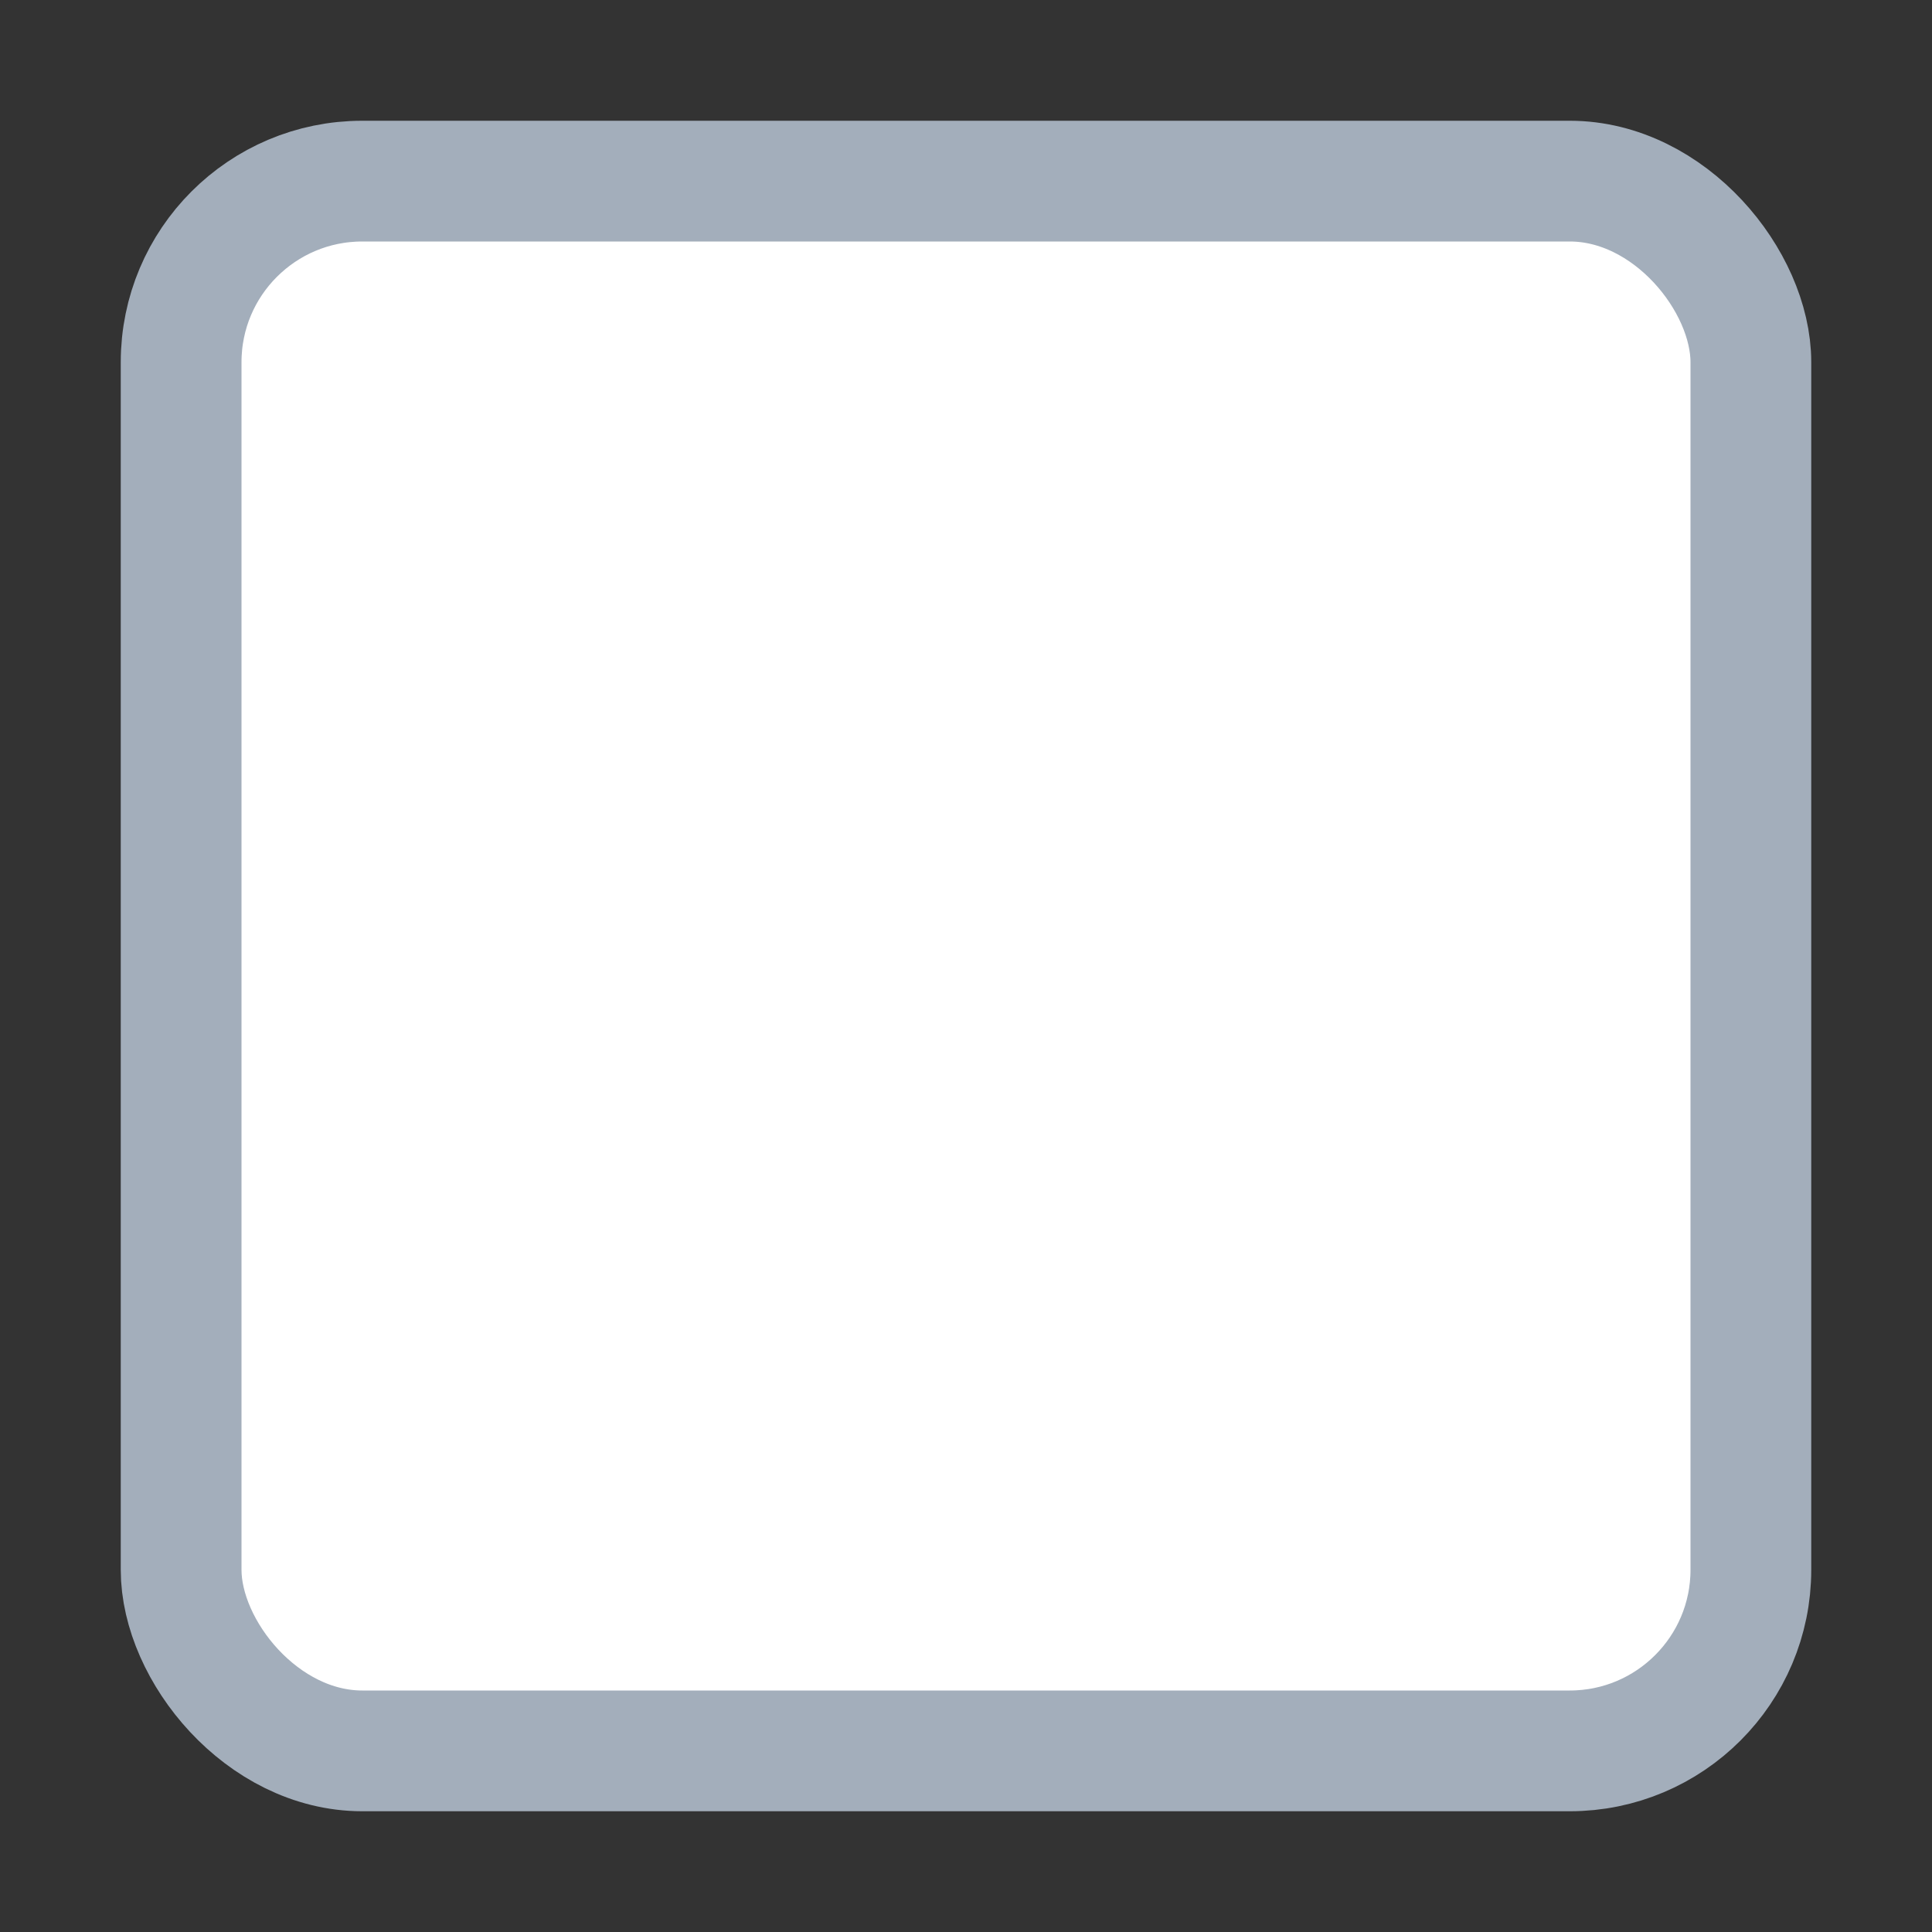 <svg width="16" height="16" viewBox="0 0 16 16" fill="none" xmlns="http://www.w3.org/2000/svg">
    <rect x="0" y="0" width="16" height="16" fill="#333333" stroke="none"/>
    <rect x="1.5" y="1.5" width="13" height="13" rx="1.5" fill="#fff" stroke="#A3AEBB"/>
</svg>
